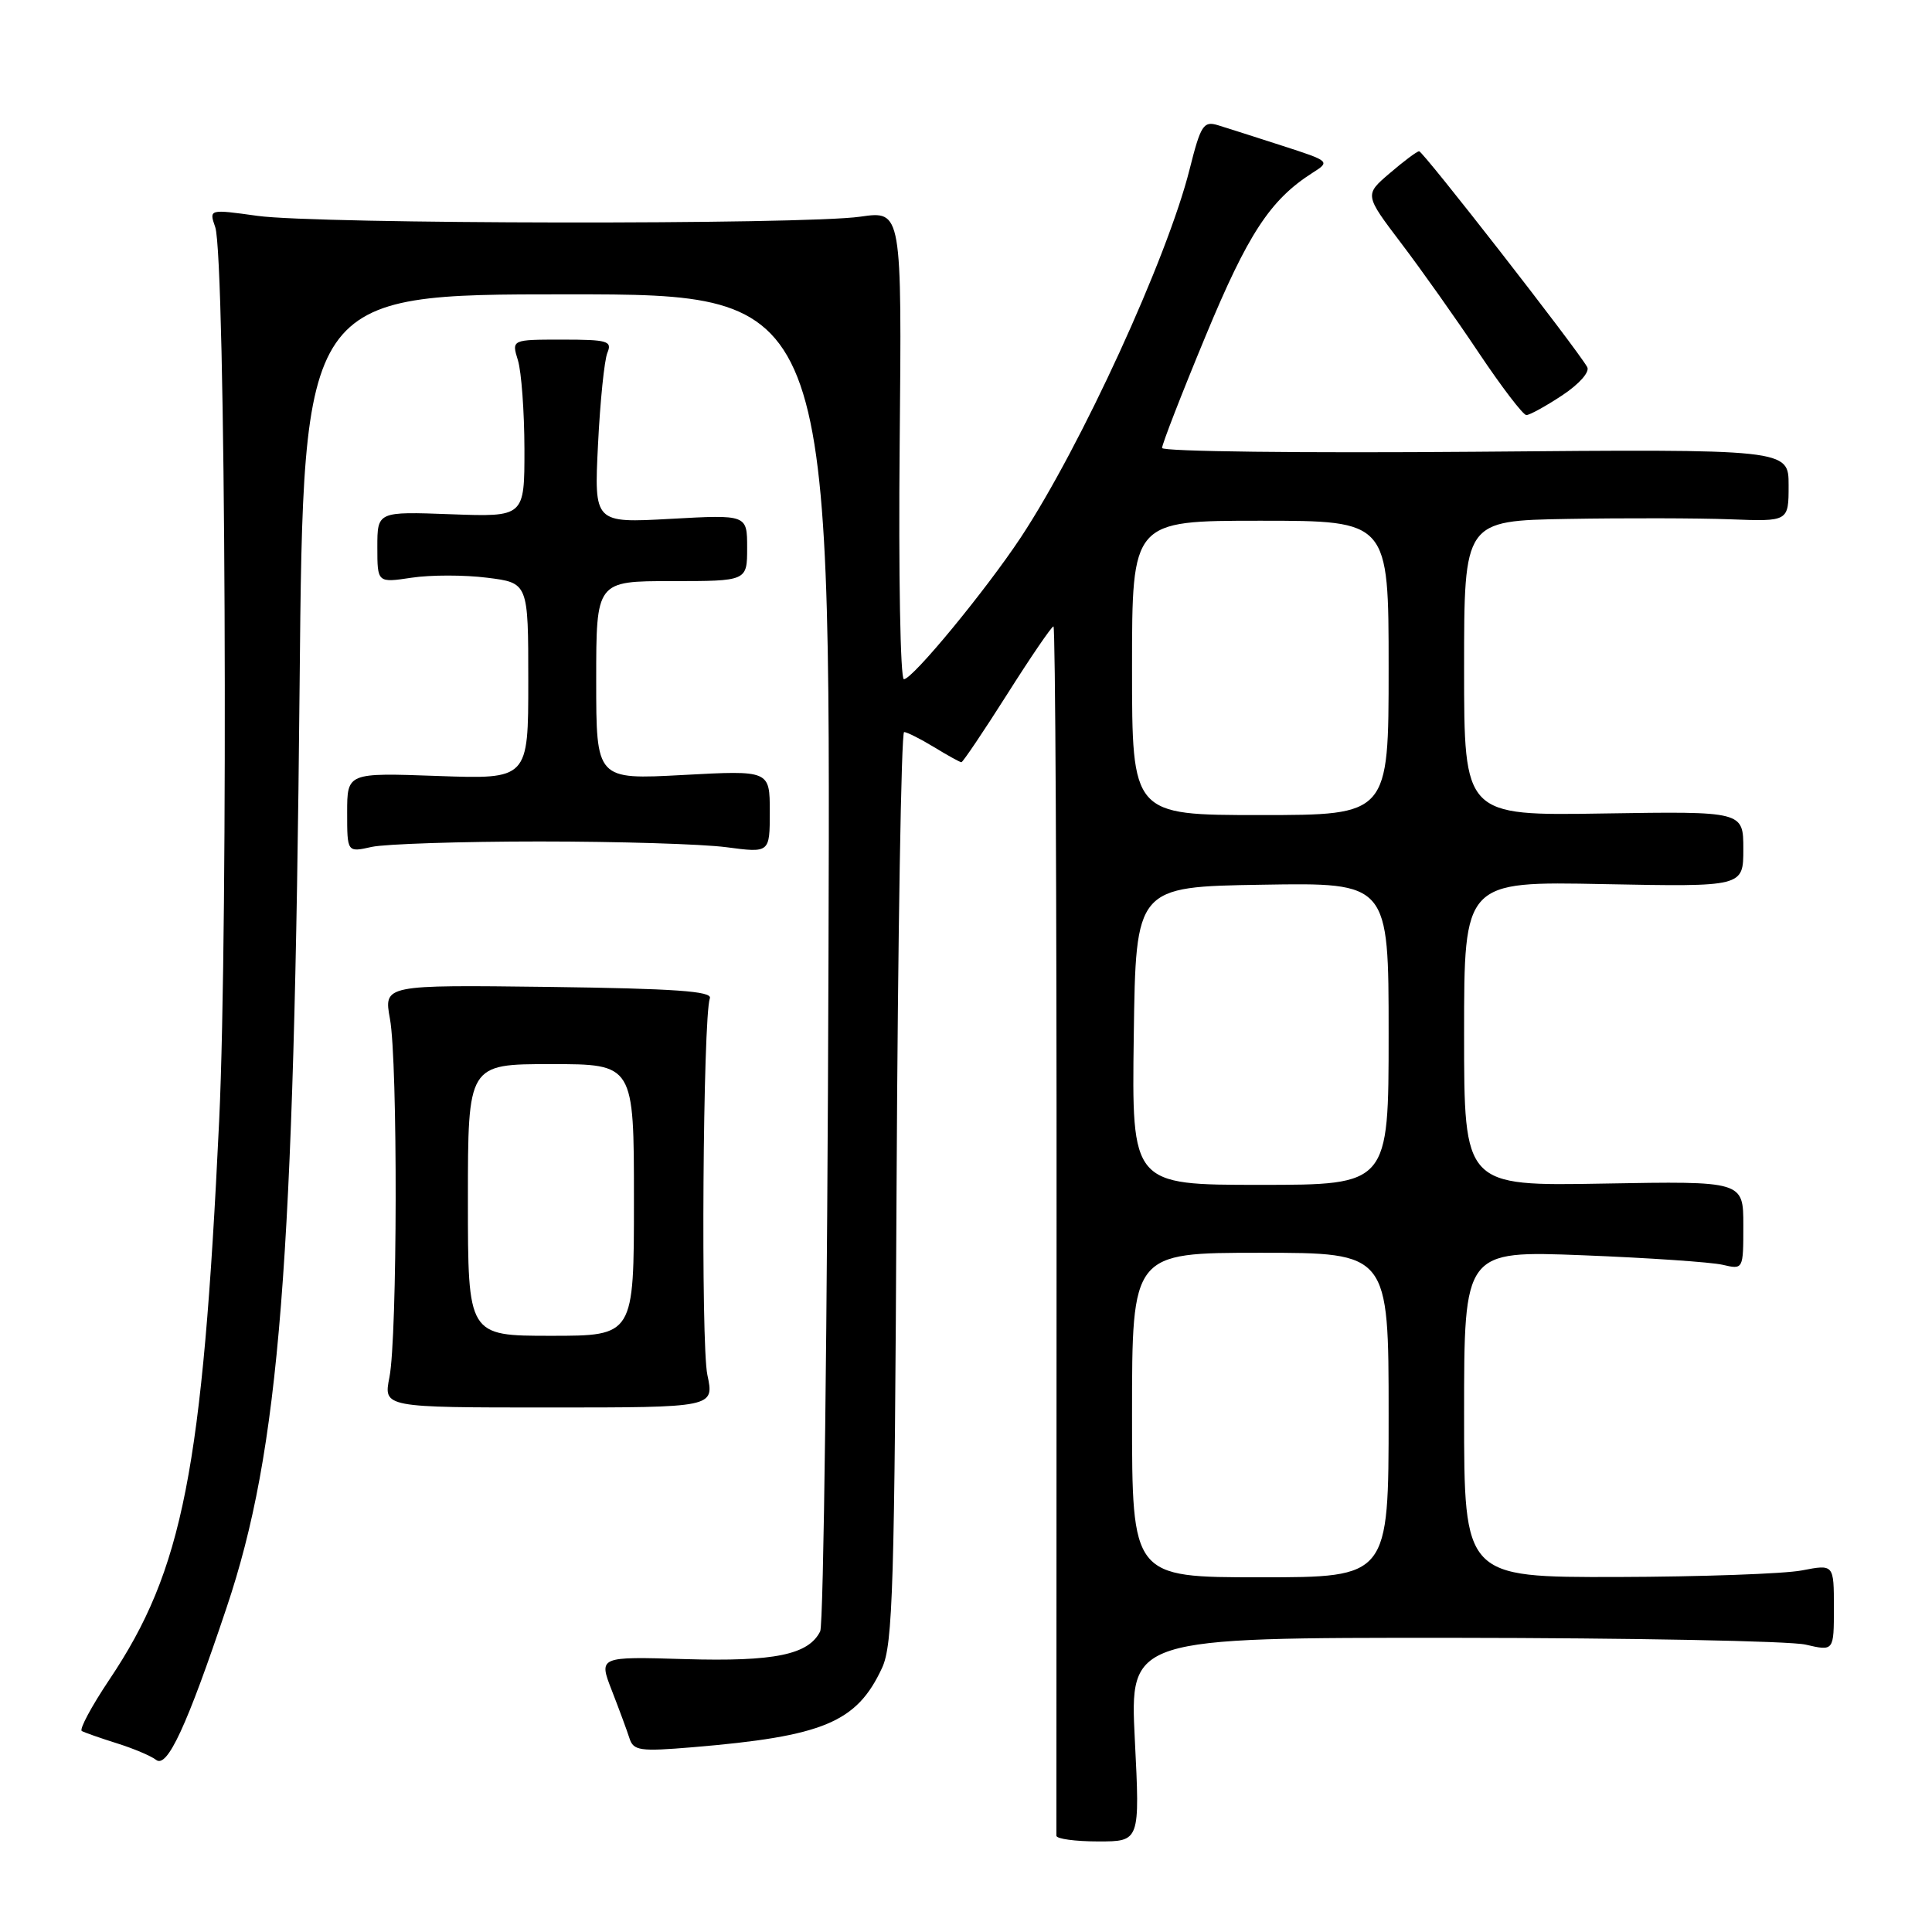 <?xml version="1.0" encoding="UTF-8" standalone="no"?>
<!DOCTYPE svg PUBLIC "-//W3C//DTD SVG 1.1//EN" "http://www.w3.org/Graphics/SVG/1.1/DTD/svg11.dtd" >
<svg xmlns="http://www.w3.org/2000/svg" xmlns:xlink="http://www.w3.org/1999/xlink" version="1.1" viewBox="0 0 256 256">
 <g >
 <path fill="currentColor"
d=" M 150.37 230.50 C 149.70 217.00 149.70 217.00 192.60 217.02 C 216.19 217.04 237.19 217.44 239.25 217.92 C 243.00 218.79 243.00 218.79 243.00 213.03 C 243.00 207.27 243.00 207.27 238.75 208.09 C 236.41 208.54 225.39 208.93 214.25 208.96 C 194.00 209.00 194.00 209.00 194.00 187.36 C 194.00 165.72 194.00 165.72 209.75 166.33 C 218.41 166.67 226.74 167.24 228.25 167.59 C 231.00 168.23 231.00 168.23 231.00 162.37 C 231.00 156.50 231.00 156.50 212.50 156.83 C 194.00 157.16 194.00 157.16 194.00 136.97 C 194.00 116.78 194.00 116.78 212.50 117.15 C 231.00 117.51 231.00 117.51 231.00 112.51 C 231.00 107.50 231.00 107.50 212.50 107.79 C 194.00 108.09 194.00 108.09 194.00 88.54 C 194.00 69.00 194.00 69.00 207.75 68.76 C 215.31 68.63 224.99 68.65 229.25 68.81 C 237.00 69.11 237.00 69.11 237.00 64.30 C 237.00 59.50 237.00 59.50 195.50 59.86 C 172.68 60.05 153.99 59.83 153.98 59.36 C 153.97 58.89 156.55 52.23 159.73 44.57 C 165.35 30.99 168.31 26.48 173.90 22.91 C 176.29 21.40 176.25 21.36 169.90 19.31 C 166.38 18.17 162.55 16.95 161.38 16.59 C 159.47 16.01 159.10 16.58 157.63 22.43 C 154.67 34.22 143.24 59.13 135.27 71.20 C 130.60 78.25 120.92 90.00 119.77 90.00 C 119.30 90.00 119.05 76.03 119.21 58.96 C 119.50 27.92 119.50 27.92 114.00 28.71 C 106.45 29.80 42.00 29.71 34.10 28.60 C 27.69 27.71 27.69 27.71 28.52 30.10 C 29.89 34.07 30.28 122.37 29.04 148.50 C 26.84 194.78 24.24 208.04 14.49 222.56 C 12.12 226.10 10.48 229.16 10.84 229.37 C 11.20 229.57 13.30 230.31 15.50 231.00 C 17.70 231.69 20.03 232.68 20.68 233.19 C 22.15 234.36 24.75 228.76 30.03 213.00 C 37.06 192.07 38.97 167.85 39.70 90.75 C 40.19 39.00 40.19 39.00 75.13 39.00 C 110.06 39.00 110.06 39.00 109.78 126.75 C 109.63 175.01 109.13 215.25 108.68 216.16 C 107.14 219.26 102.62 220.19 90.74 219.84 C 79.32 219.50 79.32 219.50 81.07 224.00 C 82.03 226.47 83.09 229.33 83.41 230.34 C 83.94 231.98 84.79 232.10 91.75 231.52 C 109.13 230.07 113.53 228.23 116.88 221.00 C 118.31 217.92 118.54 210.28 118.80 157.25 C 118.97 124.11 119.42 97.00 119.80 97.00 C 120.19 97.01 121.97 97.91 123.77 99.00 C 125.57 100.10 127.20 101.00 127.39 101.00 C 127.58 101.00 130.31 96.95 133.45 92.00 C 136.58 87.05 139.35 83.00 139.59 83.00 C 139.84 83.00 140.02 118.89 140.00 162.75 C 139.98 206.61 139.97 242.84 139.98 243.25 C 139.99 243.66 142.49 244.00 145.53 244.00 C 151.05 244.00 151.05 244.00 150.37 230.50 Z  M 93.73 182.18 C 92.85 178.07 93.14 134.85 94.06 132.27 C 94.40 131.34 89.38 130.99 72.67 130.77 C 50.85 130.50 50.85 130.50 51.67 135.00 C 52.72 140.69 52.66 177.16 51.60 182.50 C 50.81 186.50 50.81 186.50 72.73 186.50 C 94.65 186.50 94.65 186.50 93.73 182.18 Z  M 71.50 111.50 C 81.95 111.50 93.09 111.84 96.25 112.26 C 102.00 113.02 102.00 113.02 102.00 107.55 C 102.00 102.07 102.00 102.07 90.50 102.69 C 79.00 103.31 79.00 103.31 79.00 90.15 C 79.00 77.00 79.00 77.00 89.00 77.00 C 99.00 77.00 99.00 77.00 99.00 72.59 C 99.00 68.19 99.00 68.19 88.86 68.75 C 78.72 69.31 78.72 69.31 79.24 58.90 C 79.52 53.18 80.08 47.71 80.48 46.75 C 81.14 45.18 80.51 45.00 74.50 45.00 C 67.78 45.00 67.78 45.00 68.63 47.75 C 69.09 49.26 69.48 54.55 69.49 59.50 C 69.50 68.50 69.50 68.50 59.75 68.14 C 50.00 67.78 50.00 67.78 50.00 72.50 C 50.00 77.23 50.00 77.23 54.54 76.55 C 57.04 76.17 61.54 76.17 64.54 76.55 C 70.00 77.23 70.00 77.23 70.00 90.24 C 70.00 103.25 70.00 103.25 58.00 102.82 C 46.00 102.39 46.00 102.39 46.00 107.67 C 46.00 112.95 46.00 112.95 49.25 112.22 C 51.04 111.83 61.05 111.50 71.50 111.50 Z  M 207.01 52.38 C 209.27 50.88 210.69 49.27 210.31 48.63 C 208.80 46.01 188.53 20.00 188.04 20.04 C 187.74 20.06 185.99 21.37 184.15 22.95 C 180.80 25.81 180.80 25.81 185.65 32.21 C 188.32 35.72 192.97 42.29 195.98 46.80 C 199.00 51.31 201.82 55.00 202.25 55.00 C 202.69 55.00 204.83 53.82 207.01 52.38 Z  M 150.00 187.50 C 150.00 166.00 150.00 166.00 167.00 166.00 C 184.00 166.00 184.00 166.00 184.00 187.50 C 184.00 209.00 184.00 209.00 167.00 209.00 C 150.00 209.00 150.00 209.00 150.00 187.50 Z  M 150.23 137.25 C 150.50 117.50 150.50 117.50 167.25 117.23 C 184.00 116.95 184.00 116.95 184.00 136.98 C 184.00 157.00 184.00 157.00 166.98 157.00 C 149.96 157.00 149.96 157.00 150.23 137.25 Z  M 150.00 88.50 C 150.00 69.00 150.00 69.00 167.00 69.00 C 184.00 69.00 184.00 69.00 184.00 88.50 C 184.00 108.00 184.00 108.00 167.00 108.00 C 150.00 108.00 150.00 108.00 150.00 88.50 Z  M 62.00 159.00 C 62.00 141.00 62.00 141.00 73.00 141.00 C 84.00 141.00 84.00 141.00 84.00 159.00 C 84.00 177.00 84.00 177.00 73.00 177.00 C 62.00 177.00 62.00 177.00 62.00 159.00 Z "/>
</g>
</svg>